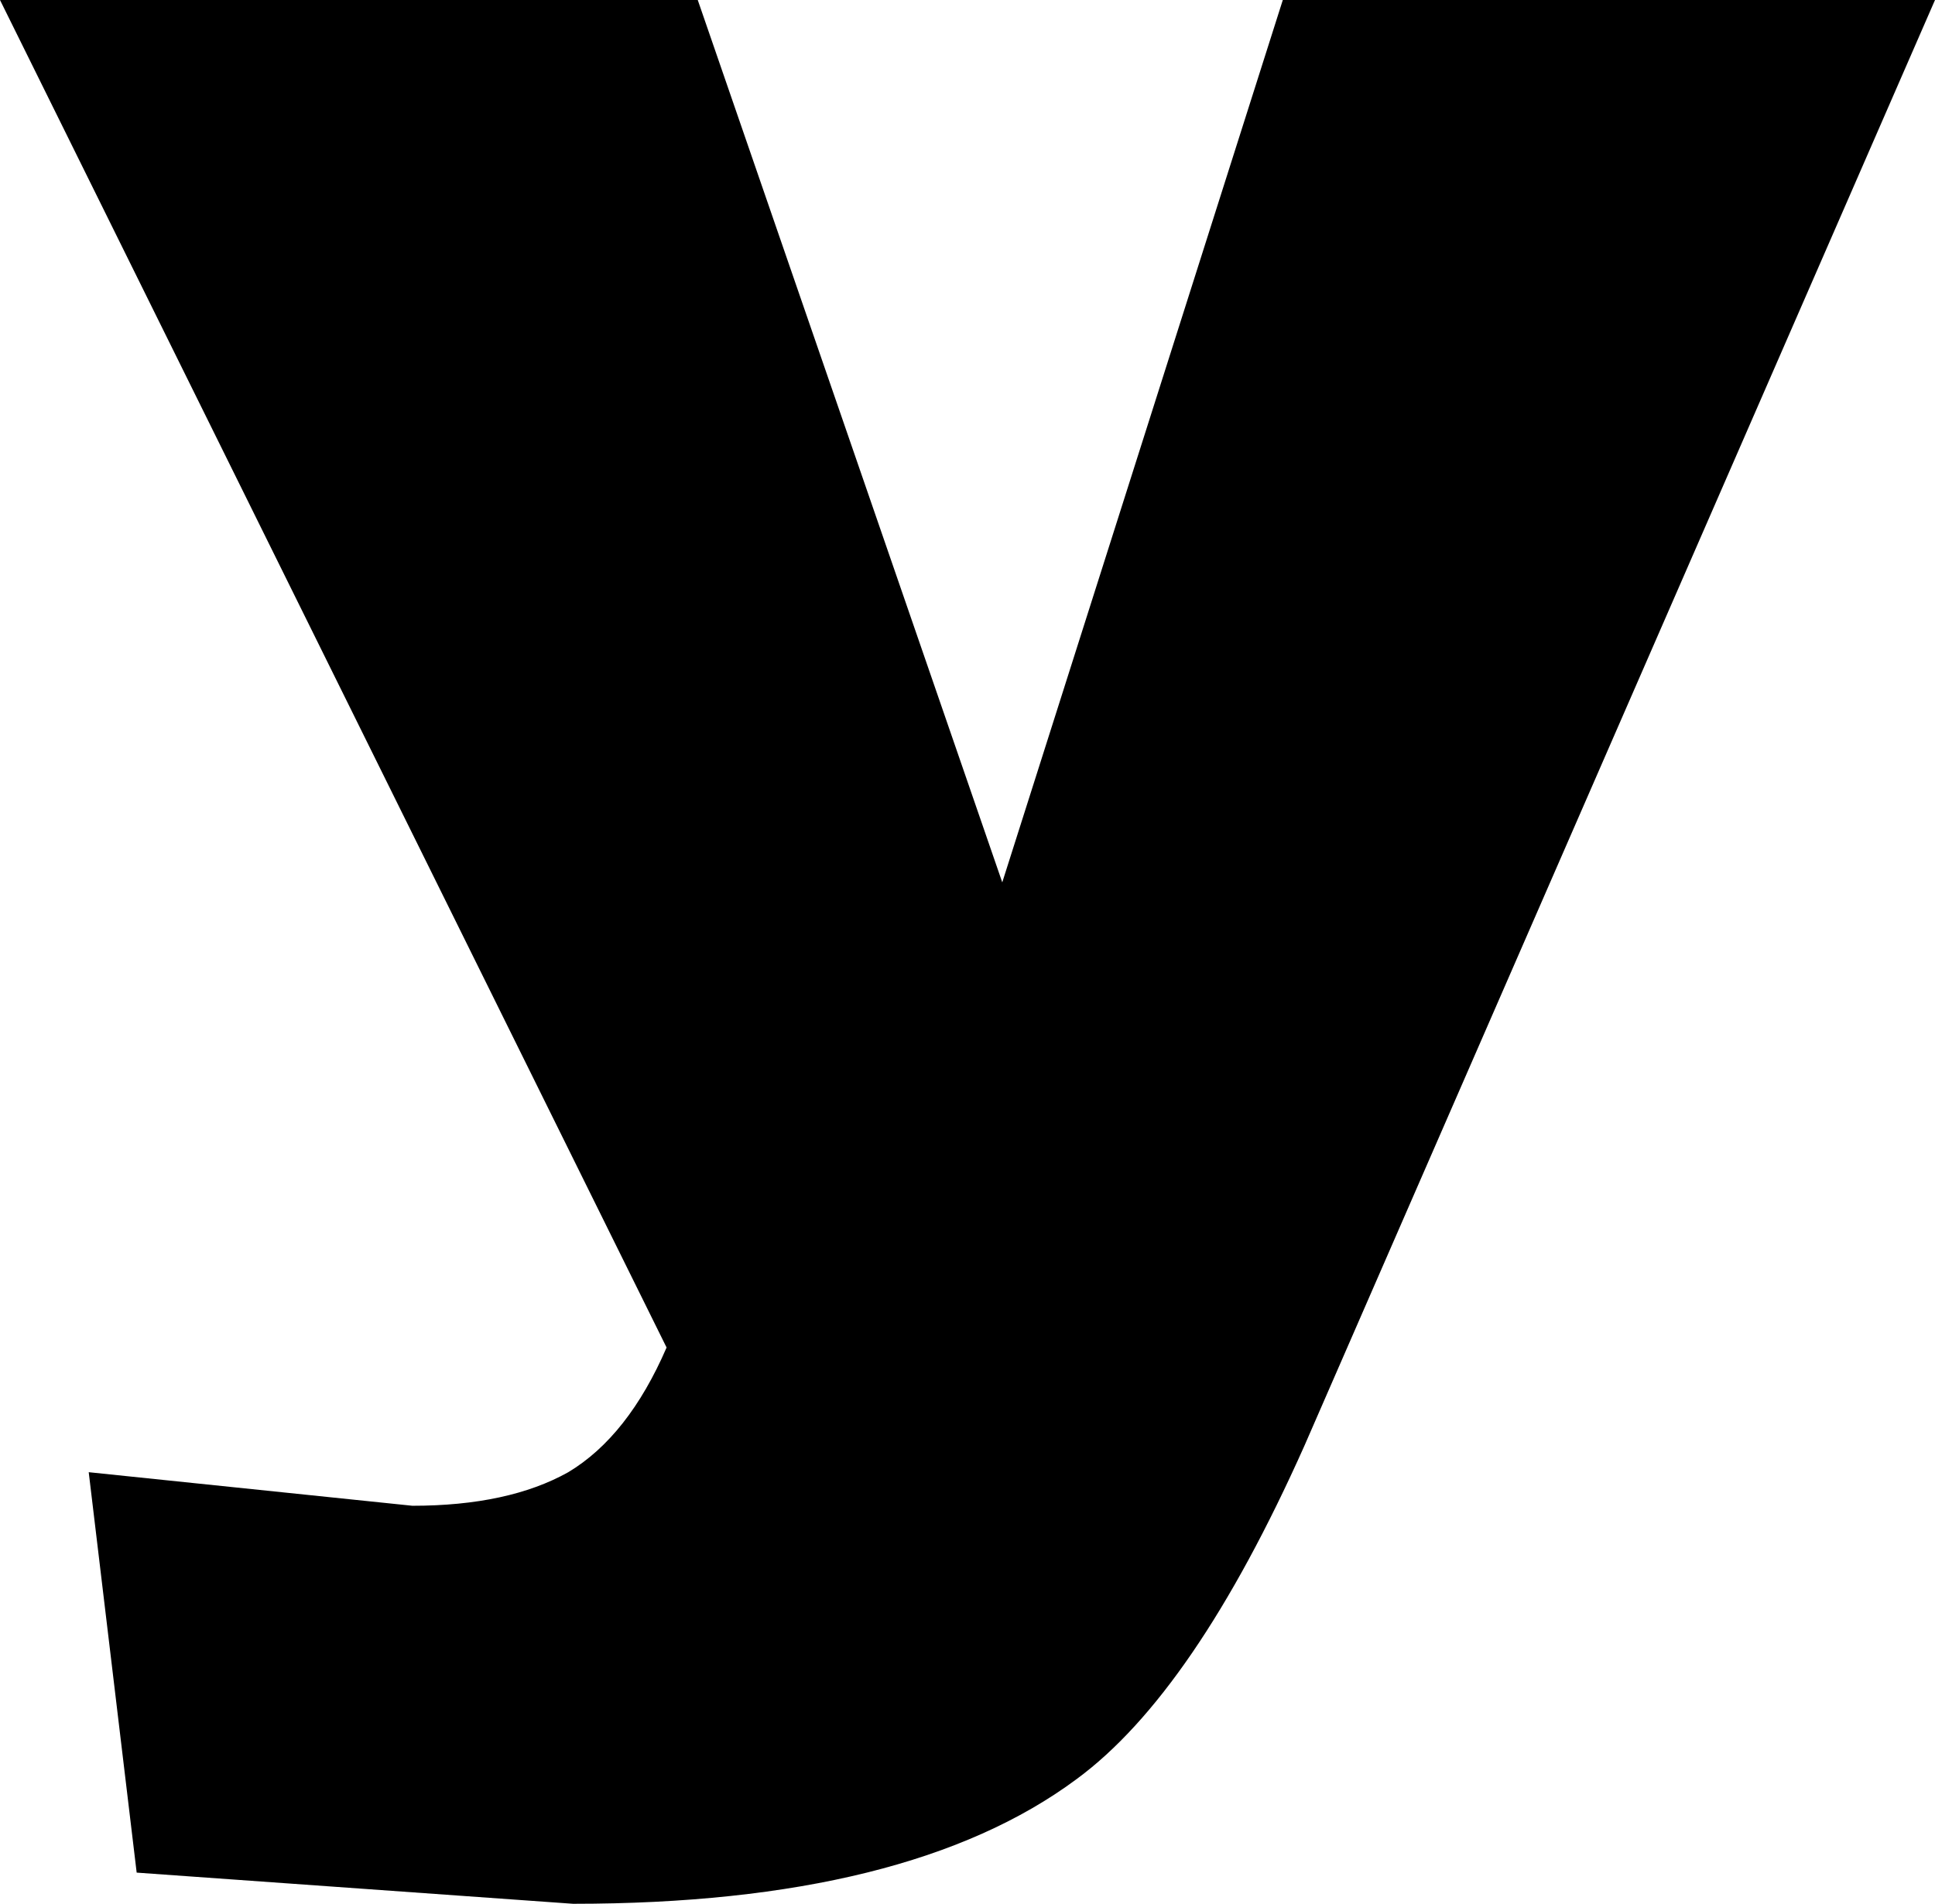 <?xml version="1.0" encoding="UTF-8" standalone="no"?>
<svg xmlns:xlink="http://www.w3.org/1999/xlink" height="39.7px" width="40.35px" xmlns="http://www.w3.org/2000/svg">
  <g transform="matrix(1.0, 0.0, 0.0, 1.0, -379.9, -213.25)">
    <path d="M407.1 243.4 Q404.8 248.55 402.35 250.35 398.85 252.95 391.85 252.95 L382.75 252.3 381.75 243.95 388.5 244.65 Q390.5 244.65 391.75 243.95 393.0 243.2 393.8 241.35 L379.9 213.25 394.45 213.25 400.8 231.65 406.65 213.25 420.25 213.25 407.1 243.4" fill="#000000" fill-rule="evenodd" stroke="none"/>
  </g>
</svg>
